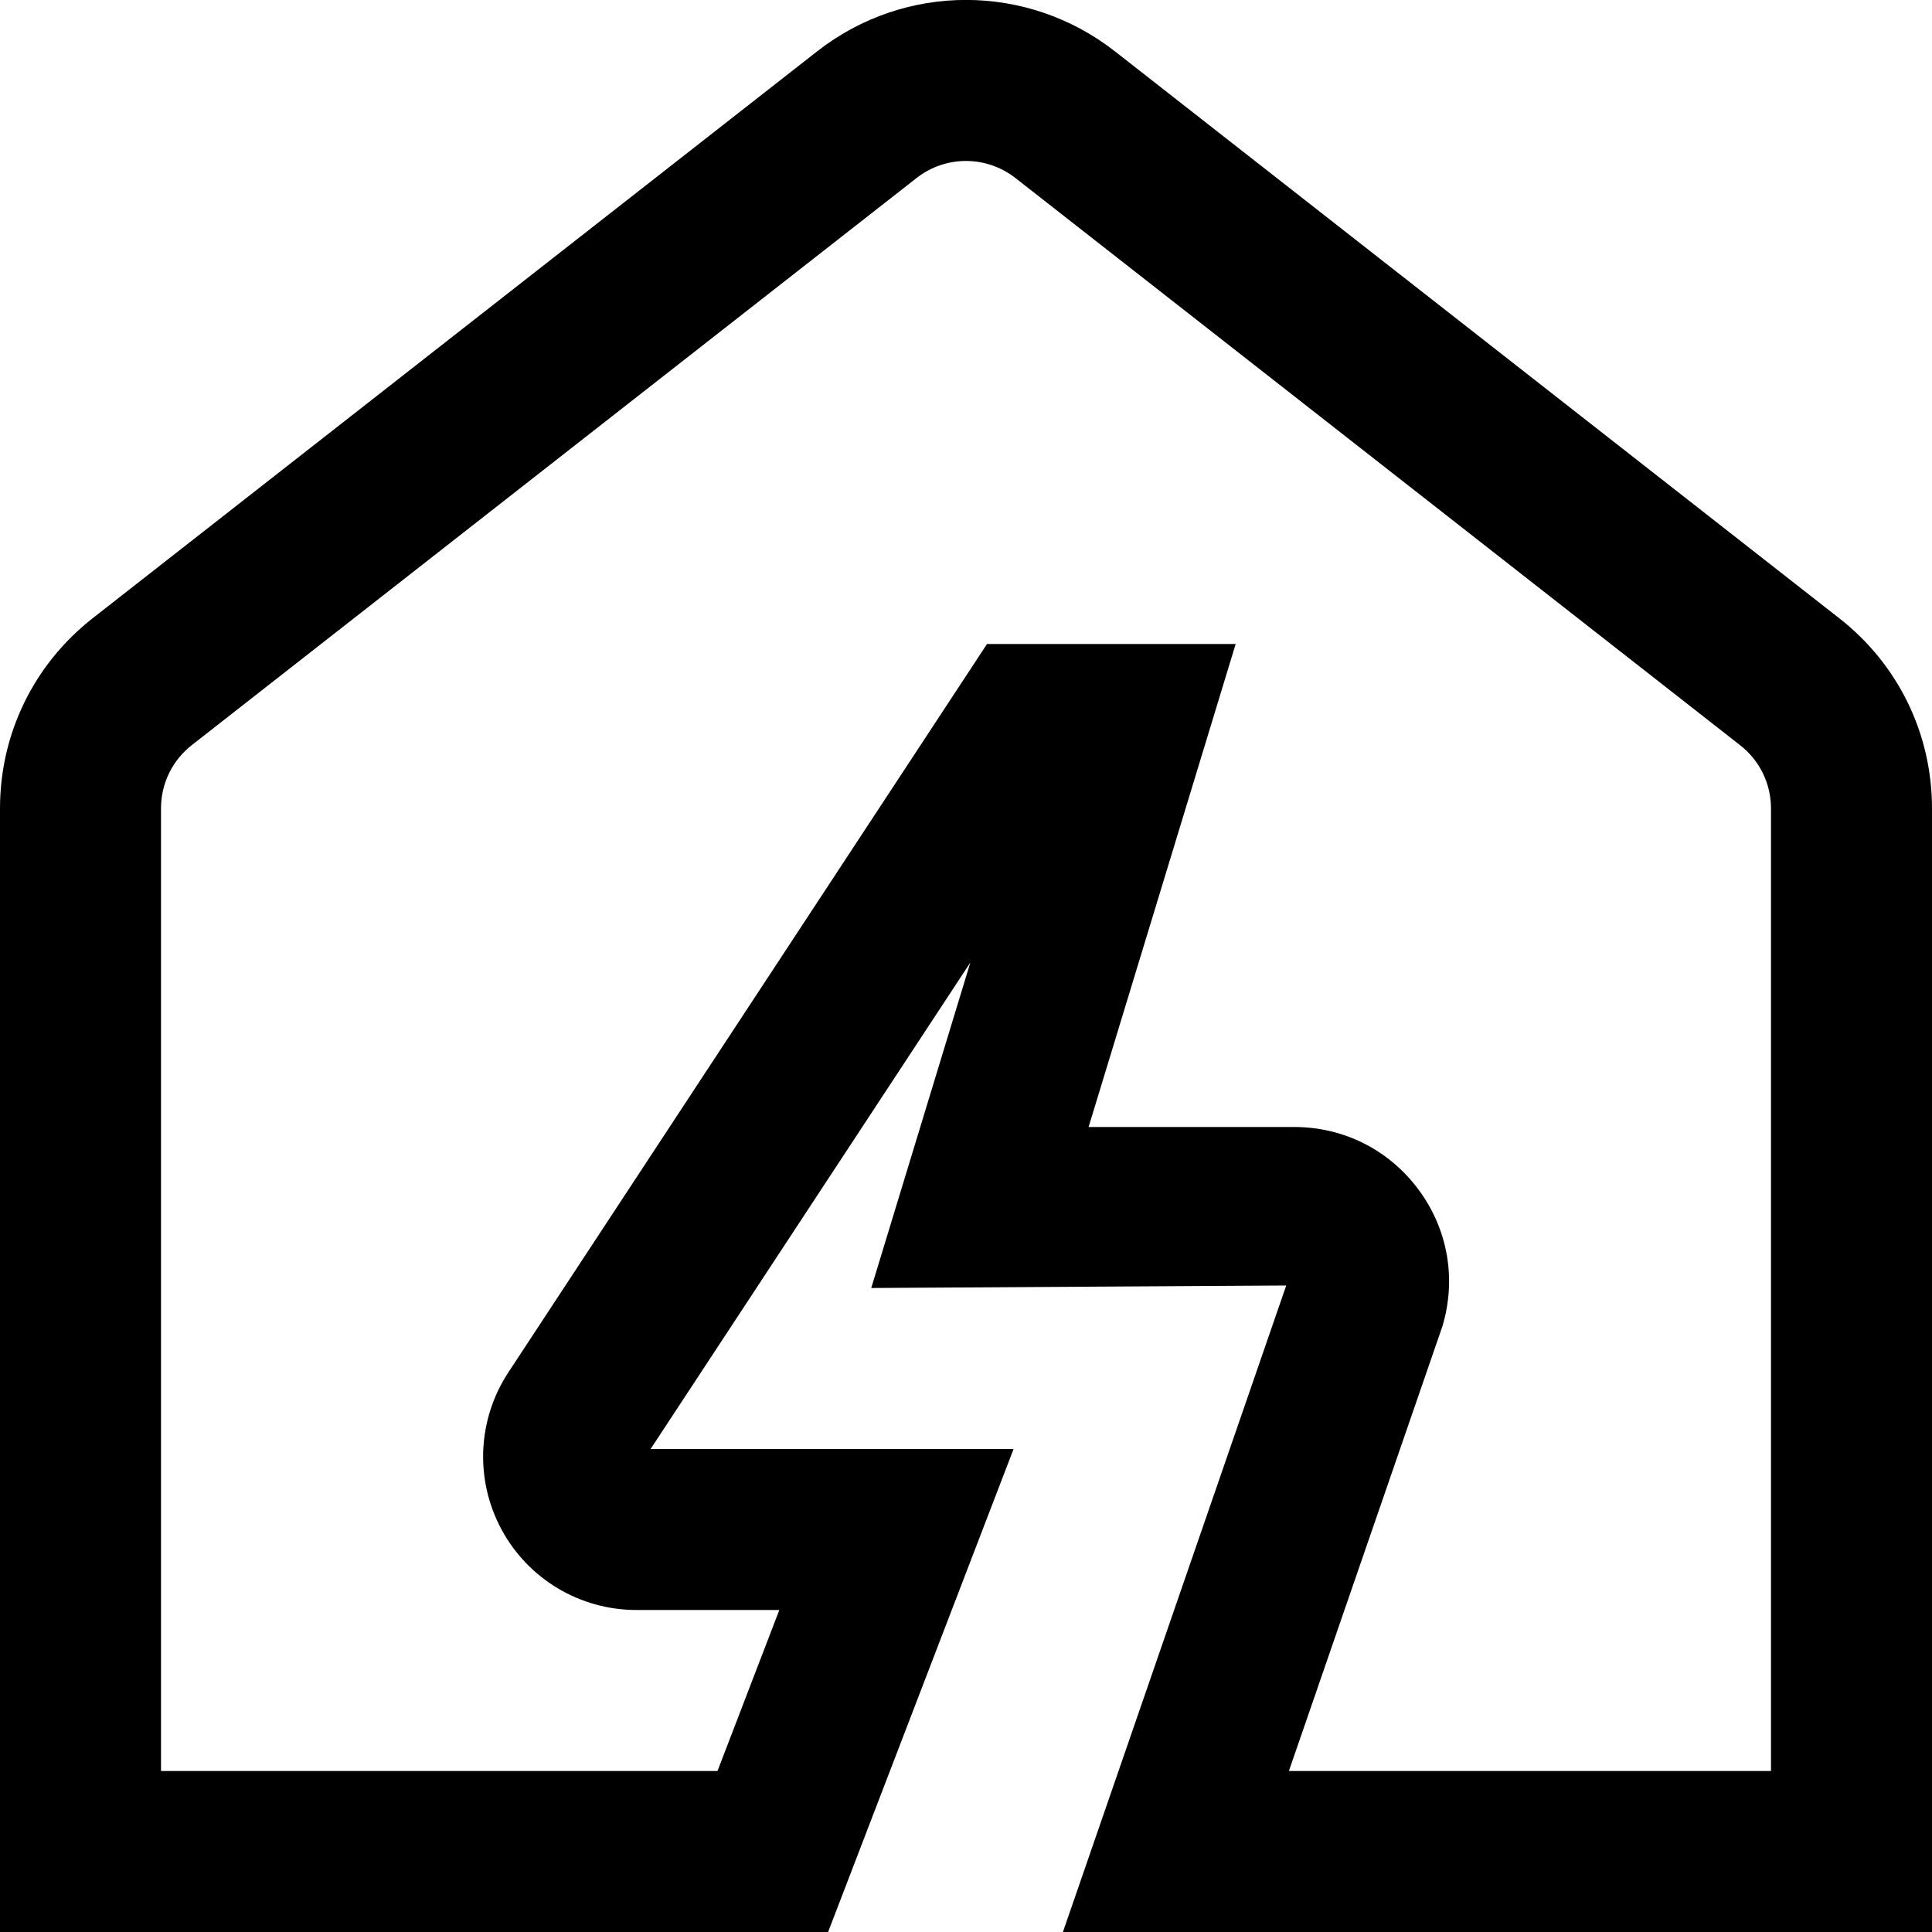 <?xml version="1.0" encoding="UTF-8"?>
<svg xmlns="http://www.w3.org/2000/svg" id="Layer_1" data-name="Layer 1" viewBox="0 0 24 24" width="512" height="512"><path d="M22.849,7.681L13.849,.637c-1.089-.85-2.608-.851-3.697,0L1.151,7.68c-.731,.573-1.151,1.435-1.151,2.363v13.957H10.287l2.304-6h-4.509l3.972-6.043-1.231,4.043,5.155-.031-2.774,8.031h10.796V10.043c0-.929-.42-1.79-1.151-2.362Zm-.849,14.319h-5.989l1.906-5.521c.178-.588,.07-1.209-.296-1.702-.367-.494-.93-.777-1.544-.777h-2.554l1.827-6h-3.089l-5.942,9.042c-.388,.586-.423,1.335-.091,1.954s.976,1.004,1.679,1.004h1.774l-.768,2H2V10.043c0-.31,.14-.597,.384-.788L11.384,2.213c.362-.285,.87-.284,1.232,0l9,7.044c.244,.19,.384,.478,.384,.787v11.957Z"/></svg>
